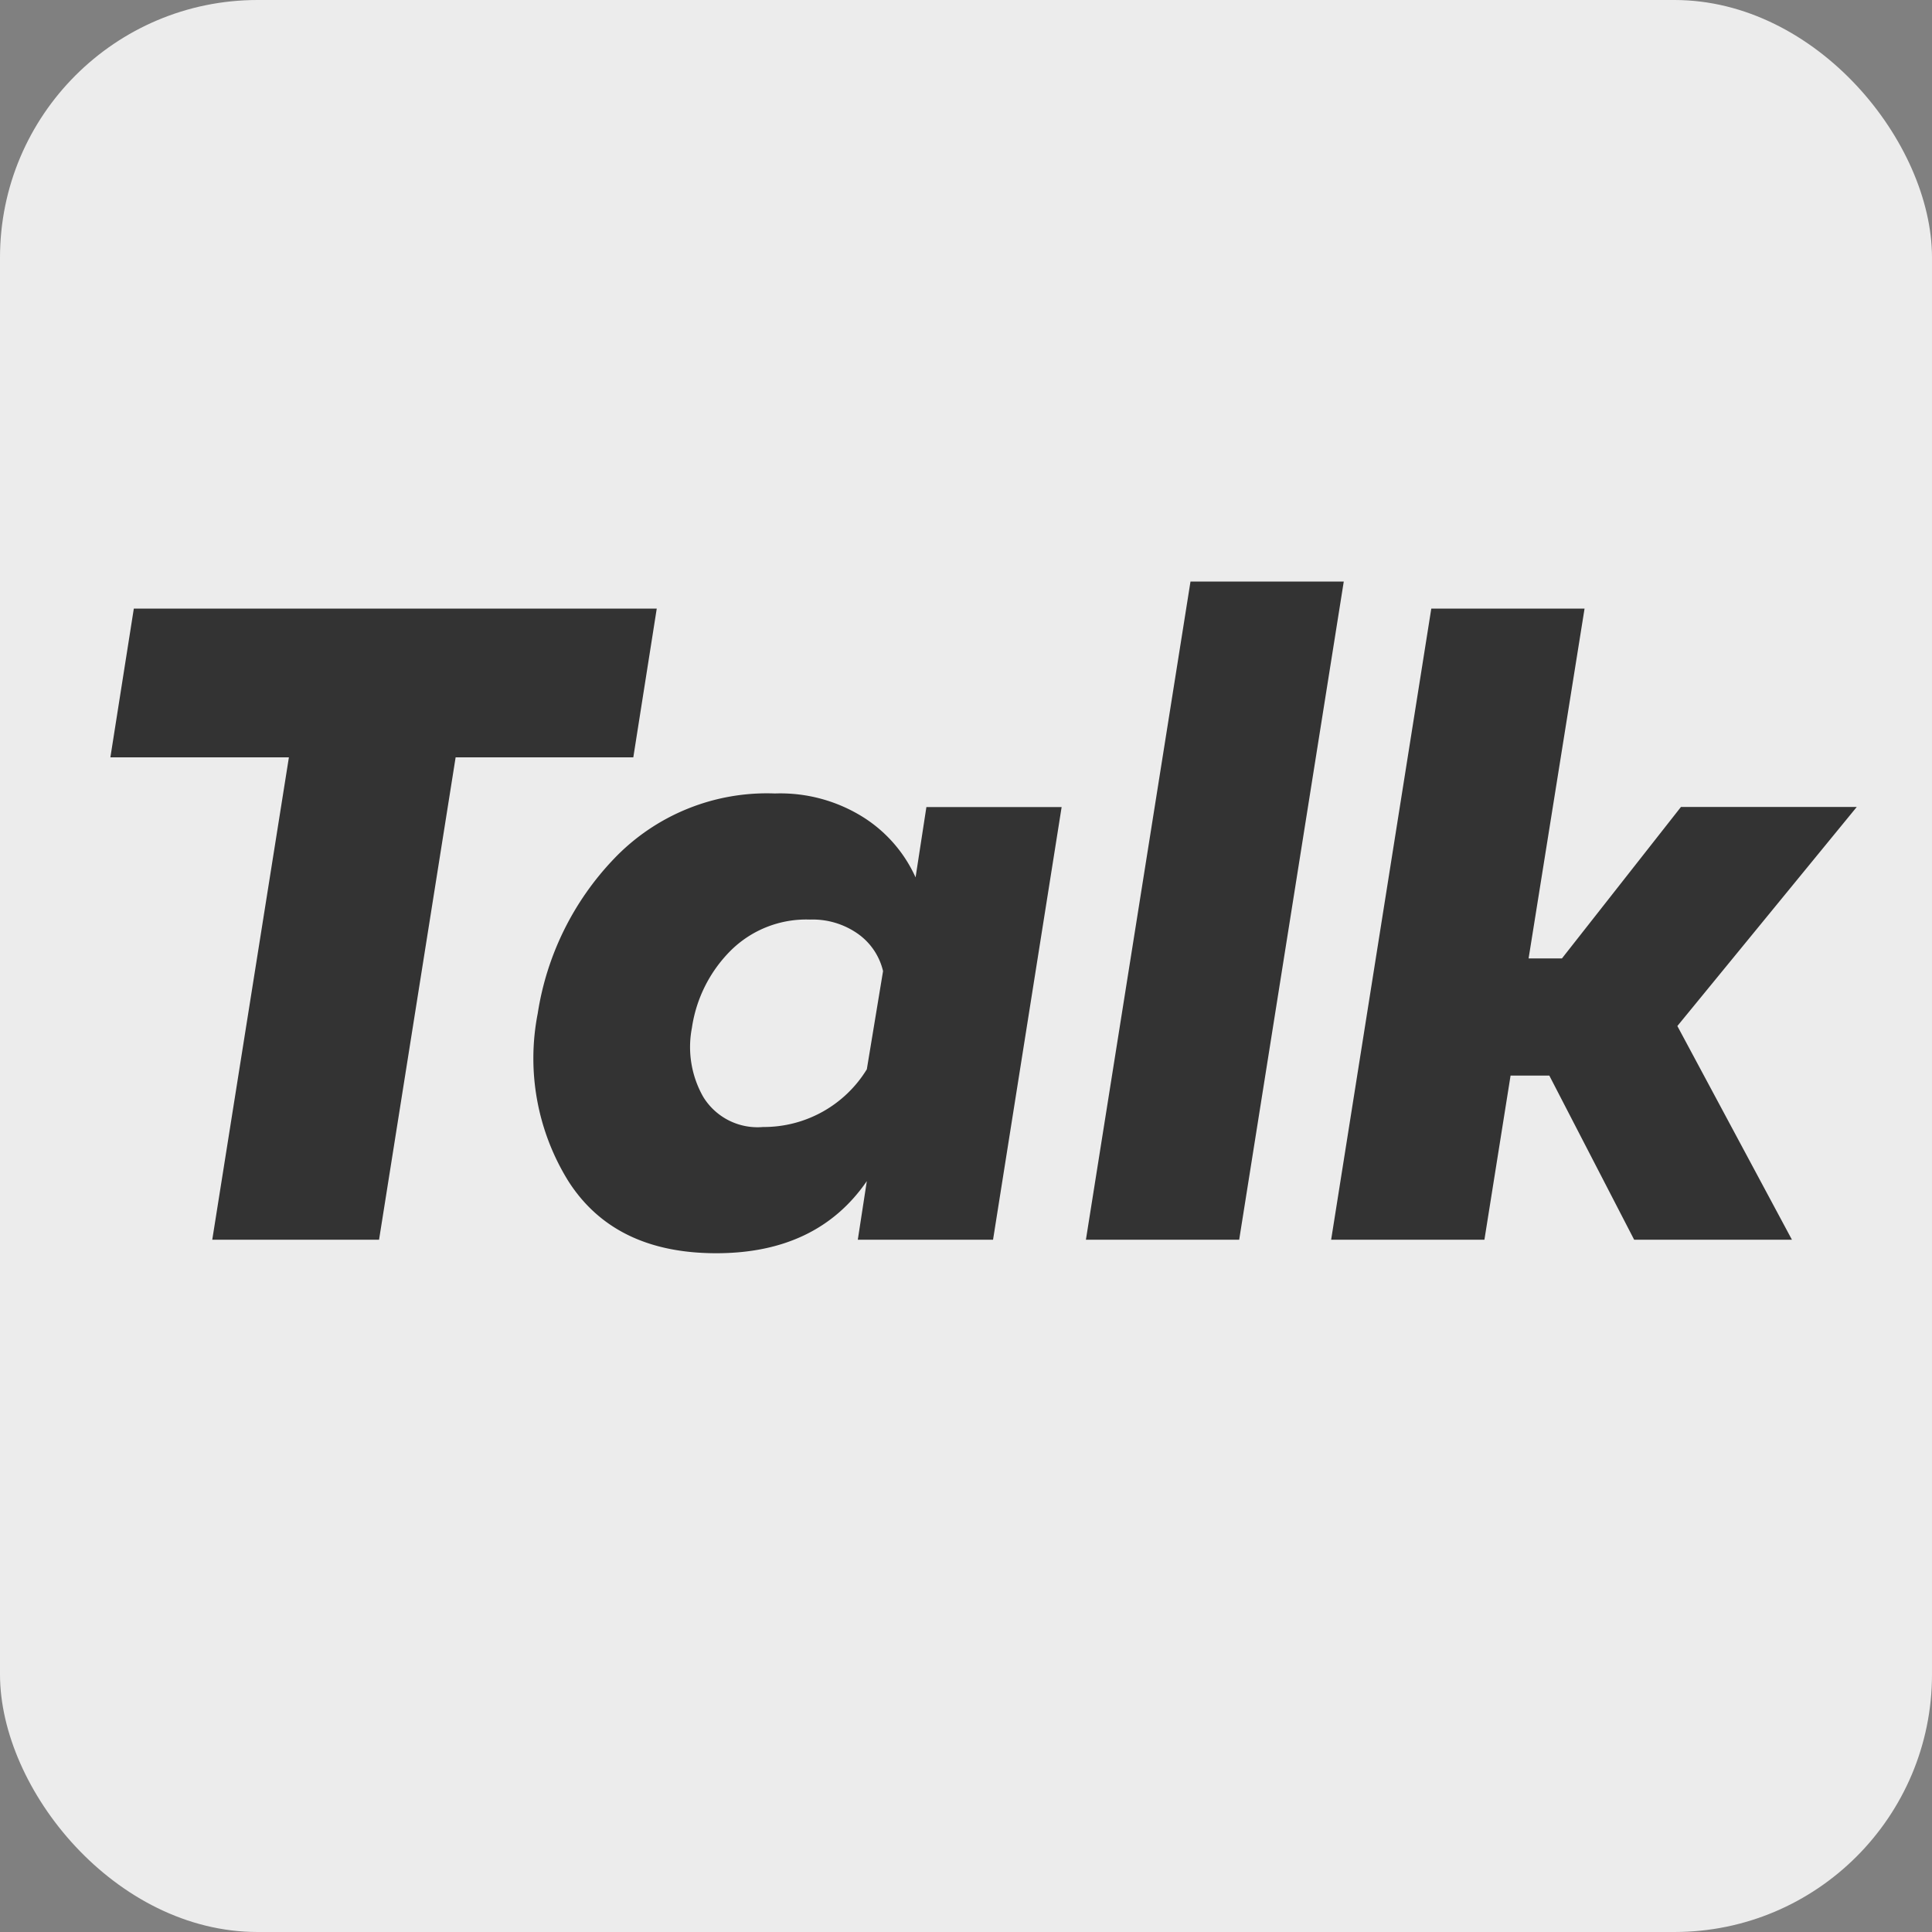 <svg xmlns="http://www.w3.org/2000/svg" xmlns:xlink="http://www.w3.org/1999/xlink" width="120" height="120" viewBox="0 0 120 120"><rect x="0" y="0" width="120" height="120" fill="#808080" stroke="none"/><defs><style>.a{clip-path:url(#b);}.b{fill:#ececec;}.c{fill:#333;}</style><clipPath id="b"><rect width="120" height="120"/></clipPath></defs><g id="a" class="a"><rect class="b" width="120" height="120" rx="16"/><g transform="translate(6.856 36.12)"><path class="c" d="M4.312-39.2h32.48l-1.456,9.24H24.3L19.544,0H9.184l4.76-29.96H2.856ZM49.84-3.64Q46.76.84,40.488.84,34.16.84,31.3-3.64a14.472,14.472,0,0,1-1.9-10.416,17.816,17.816,0,0,1,4.732-9.6,13.124,13.124,0,0,1,10-4.06,9.687,9.687,0,0,1,5.544,1.512,8.6,8.6,0,0,1,3.192,3.7l.672-4.368h8.4L57.68,0h-8.4ZM38.976-13.16a6.264,6.264,0,0,0,.7,4.284A3.954,3.954,0,0,0,43.4-7a7.5,7.5,0,0,0,6.44-3.584l1.008-6.1a3.94,3.94,0,0,0-1.54-2.3,4.879,4.879,0,0,0-3-.9,6.659,6.659,0,0,0-4.956,1.96A8.528,8.528,0,0,0,38.976-13.16ZM69.944-40.88h9.52L72.968,0h-9.52Zm30.464,14h10.92L100.184-13.272,107.3,0H97.5L92.232-10.192H89.824L88.2,0H78.68L84.9-39.2h9.52L90.944-17.472h2.072Z" transform="translate(-2.856 40.88)"/></g></g></svg>